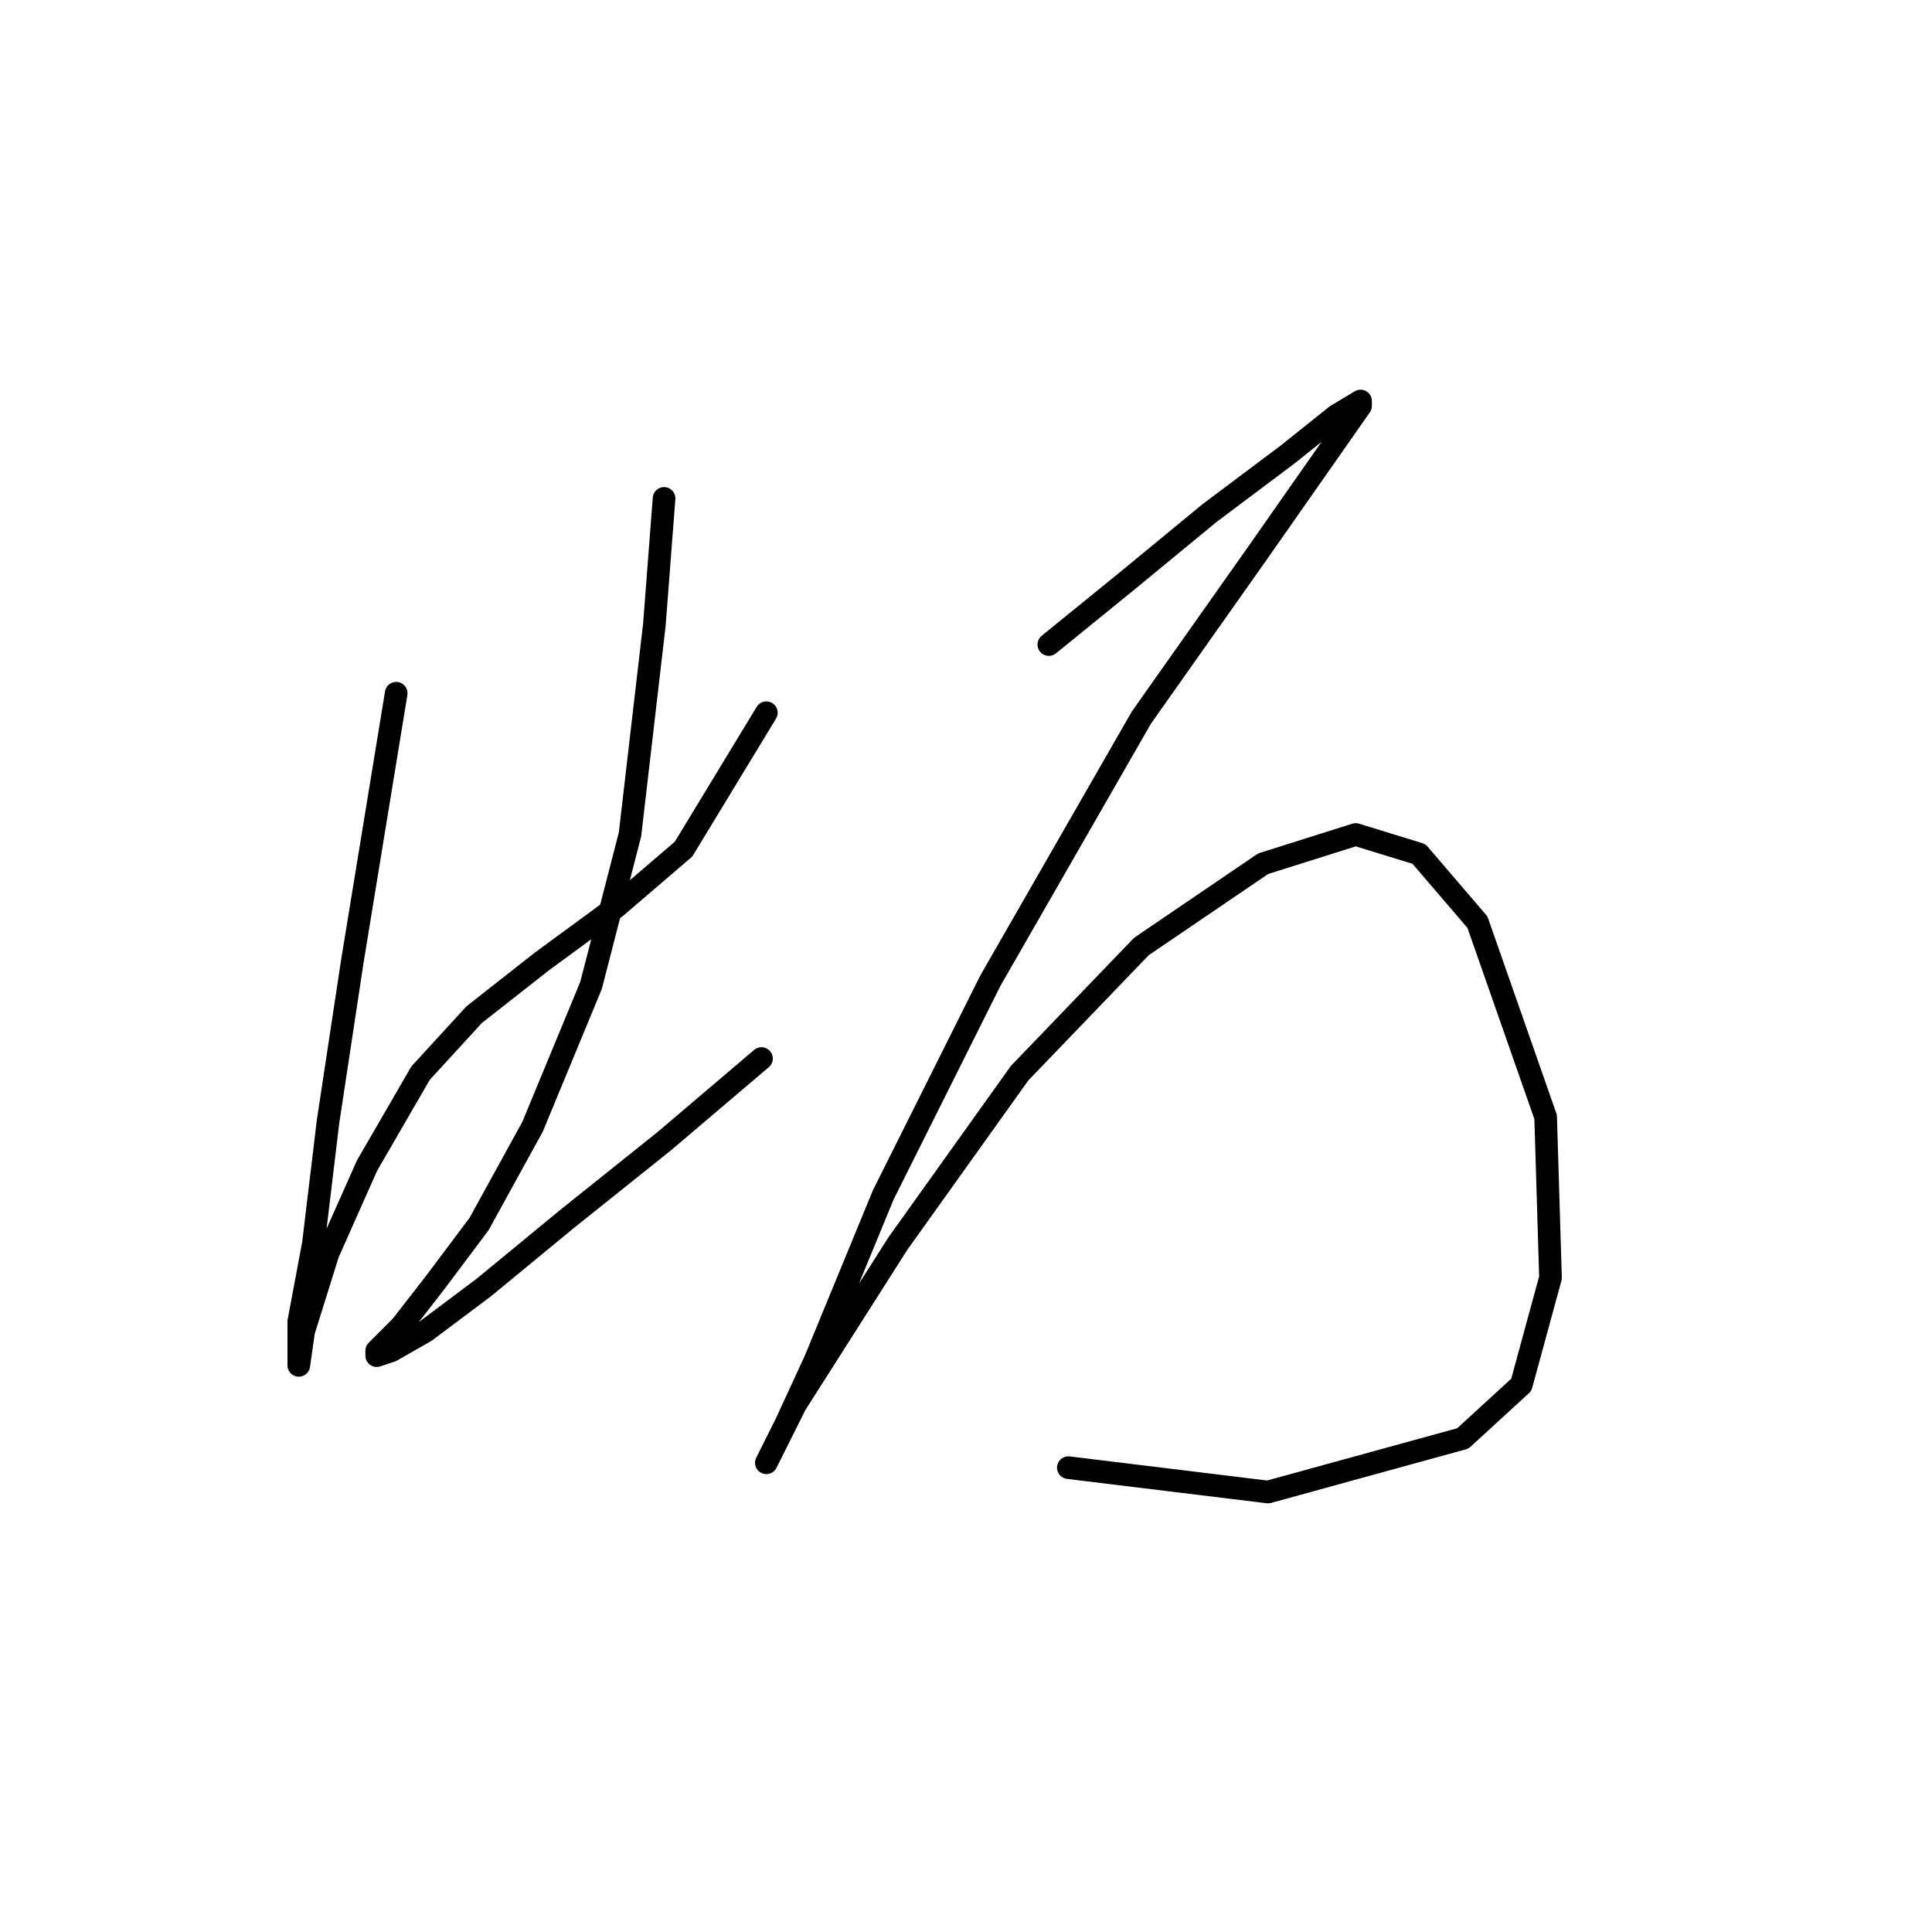 <?xml version="1.0" standalone="no"?>
    <svg width="256" height="256" xmlns="http://www.w3.org/2000/svg" version="1.1">
    <polyline stroke="black" stroke-width="3" stroke-linecap="round" fill="transparent" stroke-linejoin="round" points="52.498 91.859 46.69 127.354 43.463 148.651 41.527 164.785 39.591 175.111 39.591 180.92 40.236 176.402 43.463 166.076 48.626 154.46 55.725 142.198 62.824 134.453 71.859 127.354 81.54 120.255 90.575 112.511 101.546 94.441 101.546 94.441 " />
        <polyline stroke="black" stroke-width="3" stroke-linecap="round" fill="transparent" stroke-linejoin="round" points="87.993 66.044 86.703 82.824 83.476 110.575 78.313 130.581 70.568 149.297 63.469 162.204 57.661 169.948 53.143 175.757 49.917 178.984 49.917 179.629 51.853 178.984 56.37 176.402 64.115 170.594 75.086 161.559 87.993 151.233 100.901 140.262 100.901 140.262 " />
        <polyline stroke="black" stroke-width="3" stroke-linecap="round" fill="transparent" stroke-linejoin="round" points="138.977 85.405 149.303 77.016 160.274 67.981 170.6 60.236 177.054 55.073 180.281 53.137 180.281 53.782 175.763 60.236 166.728 73.143 151.239 95.086 131.233 129.936 117.035 158.332 108 180.274 104.127 188.664 101.546 193.827 105.418 186.083 118.971 164.785 135.105 142.198 151.239 125.418 167.373 114.447 179.635 110.575 188.025 113.156 195.769 122.191 204.805 148.006 205.45 169.303 201.578 183.501 193.833 190.6 168.019 197.699 141.559 194.472 141.559 194.472 " />
        </svg>